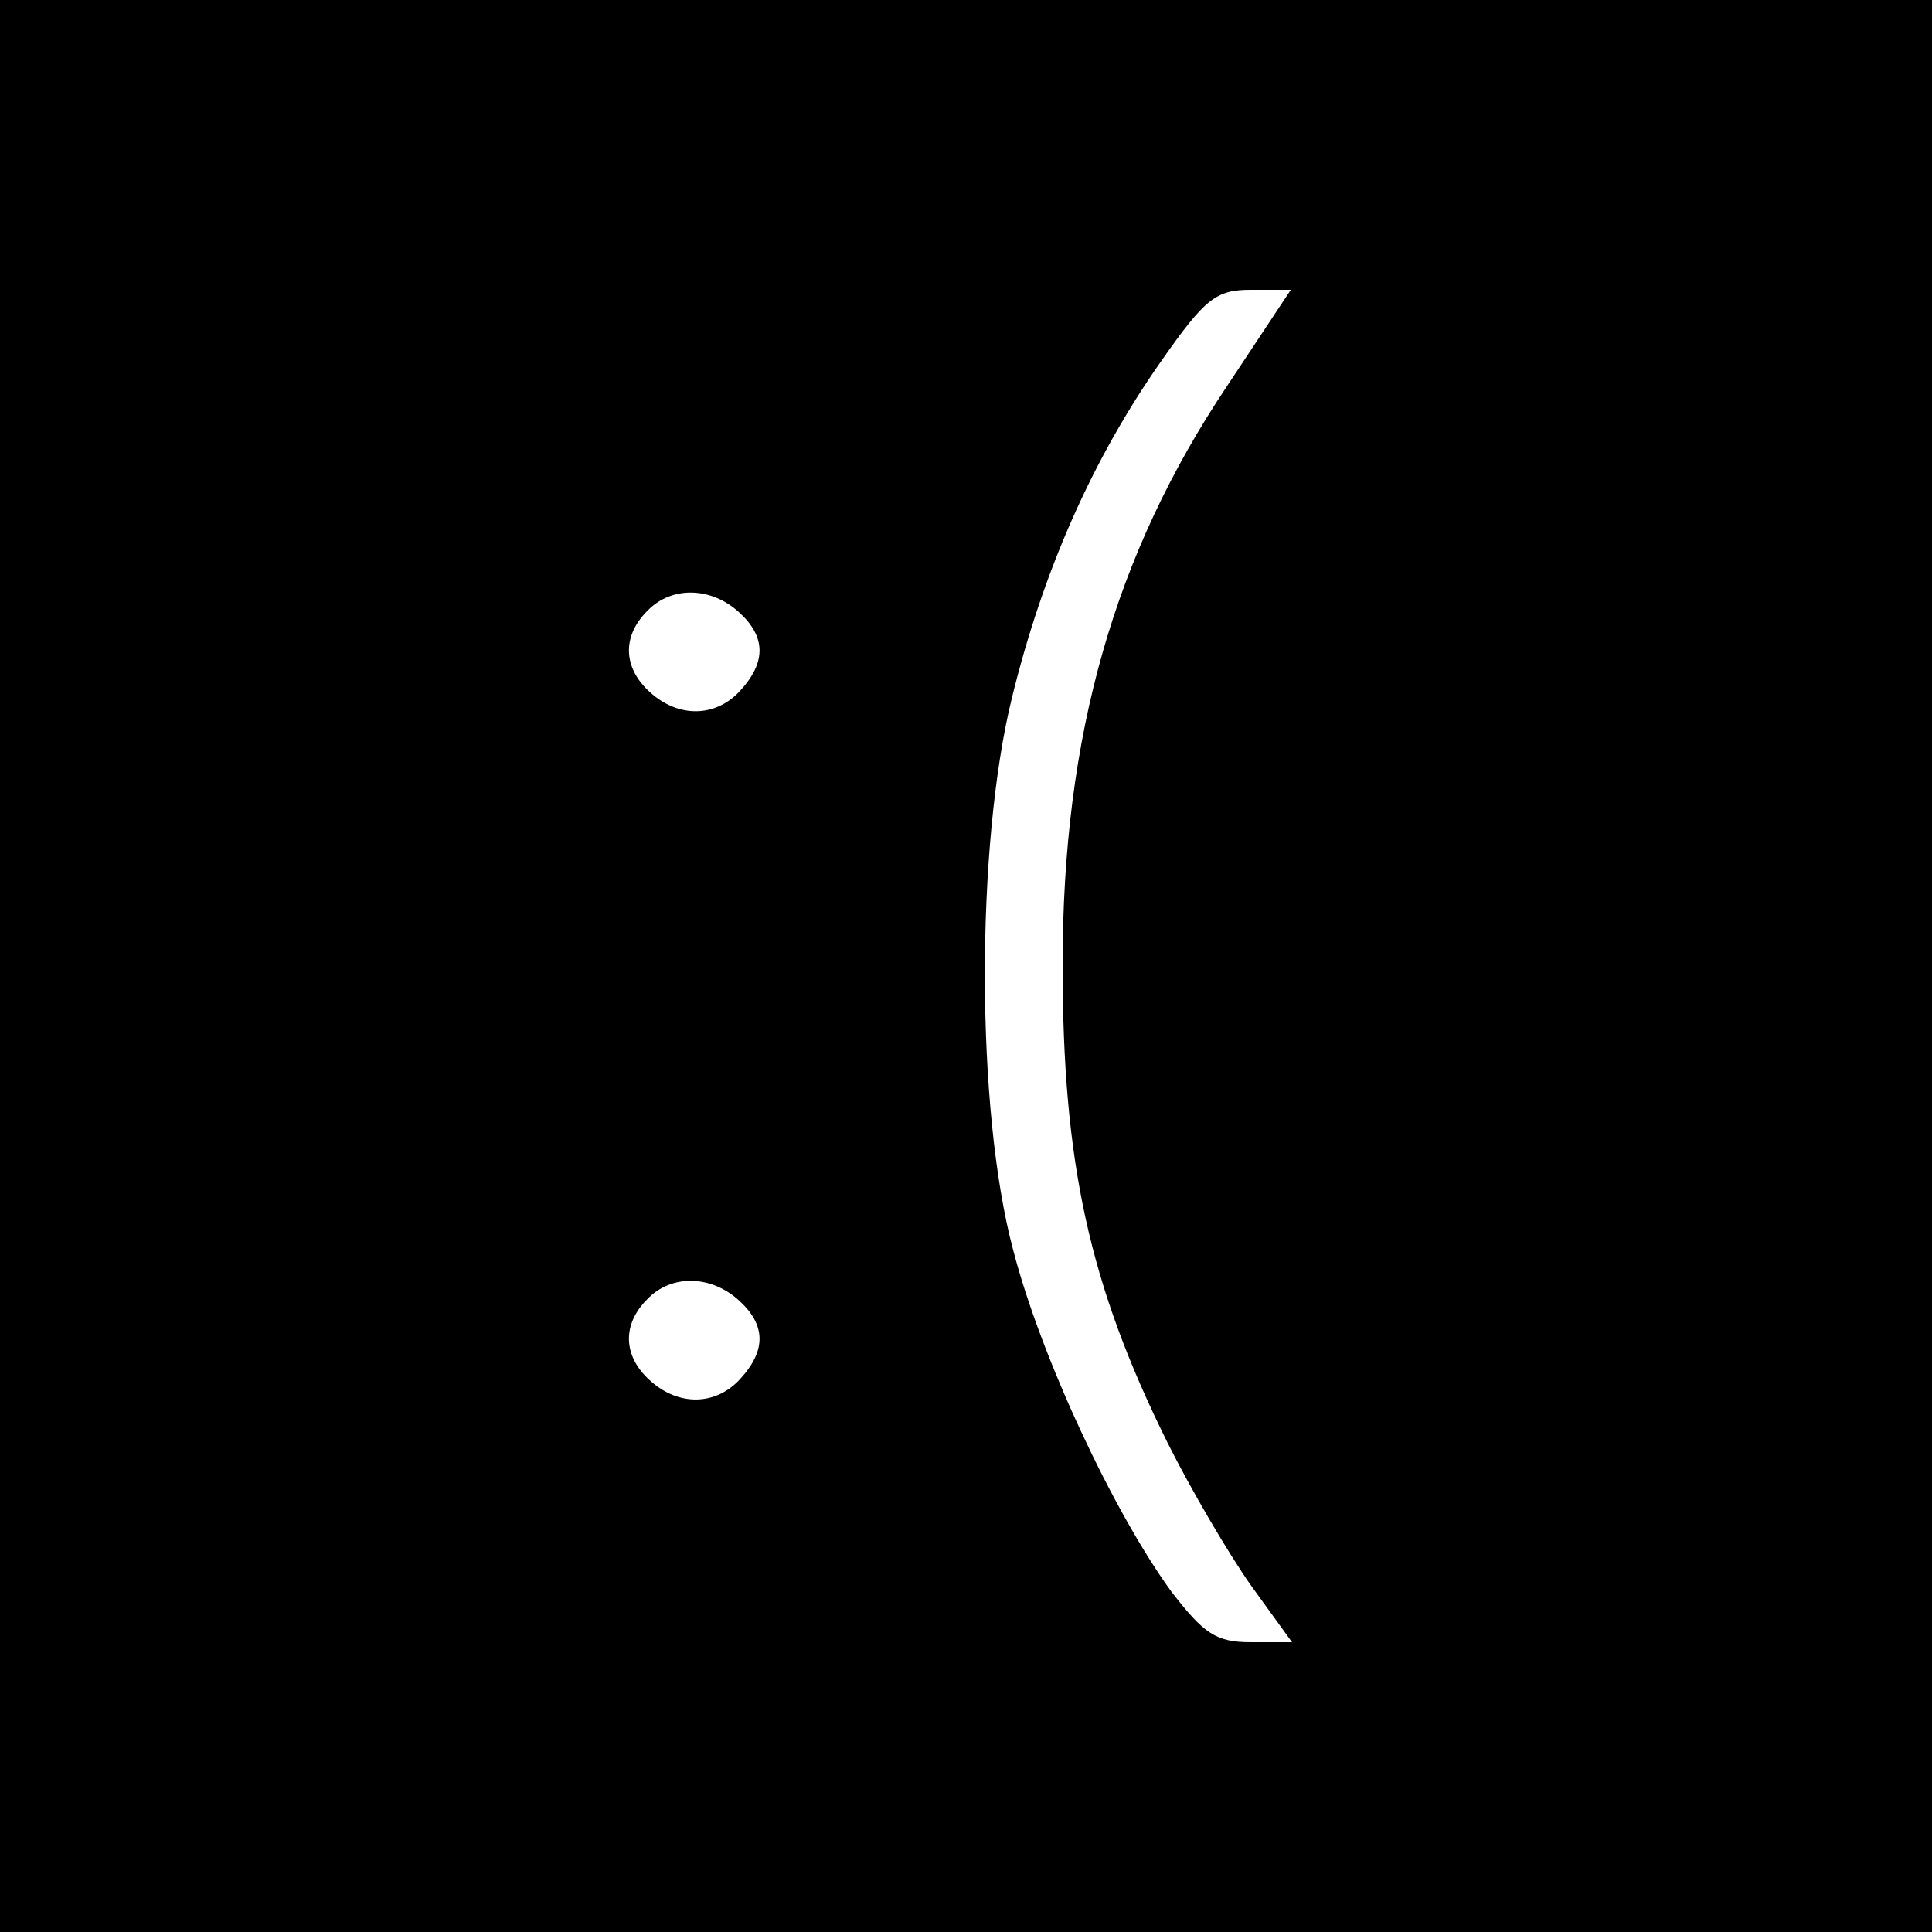 <?xml version="1.0" standalone="no"?>
<!DOCTYPE svg PUBLIC "-//W3C//DTD SVG 20010904//EN"
 "http://www.w3.org/TR/2001/REC-SVG-20010904/DTD/svg10.dtd">
<svg version="1.0" xmlns="http://www.w3.org/2000/svg"
 width="160pt" height="160pt" viewBox="0 0 160 160"
 preserveAspectRatio="xMidYMid meet">
<g transform="translate(0,160) scale(0.1,-0.1)"
fill="#000000" stroke="none">
<path d="M0 800 l0 -800 800 0 800 0 0 800 0 800 -800 0 -800 0 0 -800z m1016
480 c-93 -139 -136 -289 -136 -479 0 -164 22 -265 87 -396 19 -38 50 -91 69
-118 l34 -47 -34 0 c-29 0 -39 7 -66 42 -48 66 -108 194 -131 283 -31 116 -31
335 -1 457 26 106 67 198 123 278 37 53 46 60 75 60 l33 0 -53 -80z m-404
-187 c22 -20 23 -41 1 -65 -20 -22 -51 -23 -75 -1 -22 20 -23 46 -2 67 20 21
53 20 76 -1z m0 -570 c22 -20 23 -41 1 -65 -20 -22 -51 -23 -75 -1 -22 20 -23
46 -2 67 20 21 53 20 76 -1z"/>
</g>
</svg>
